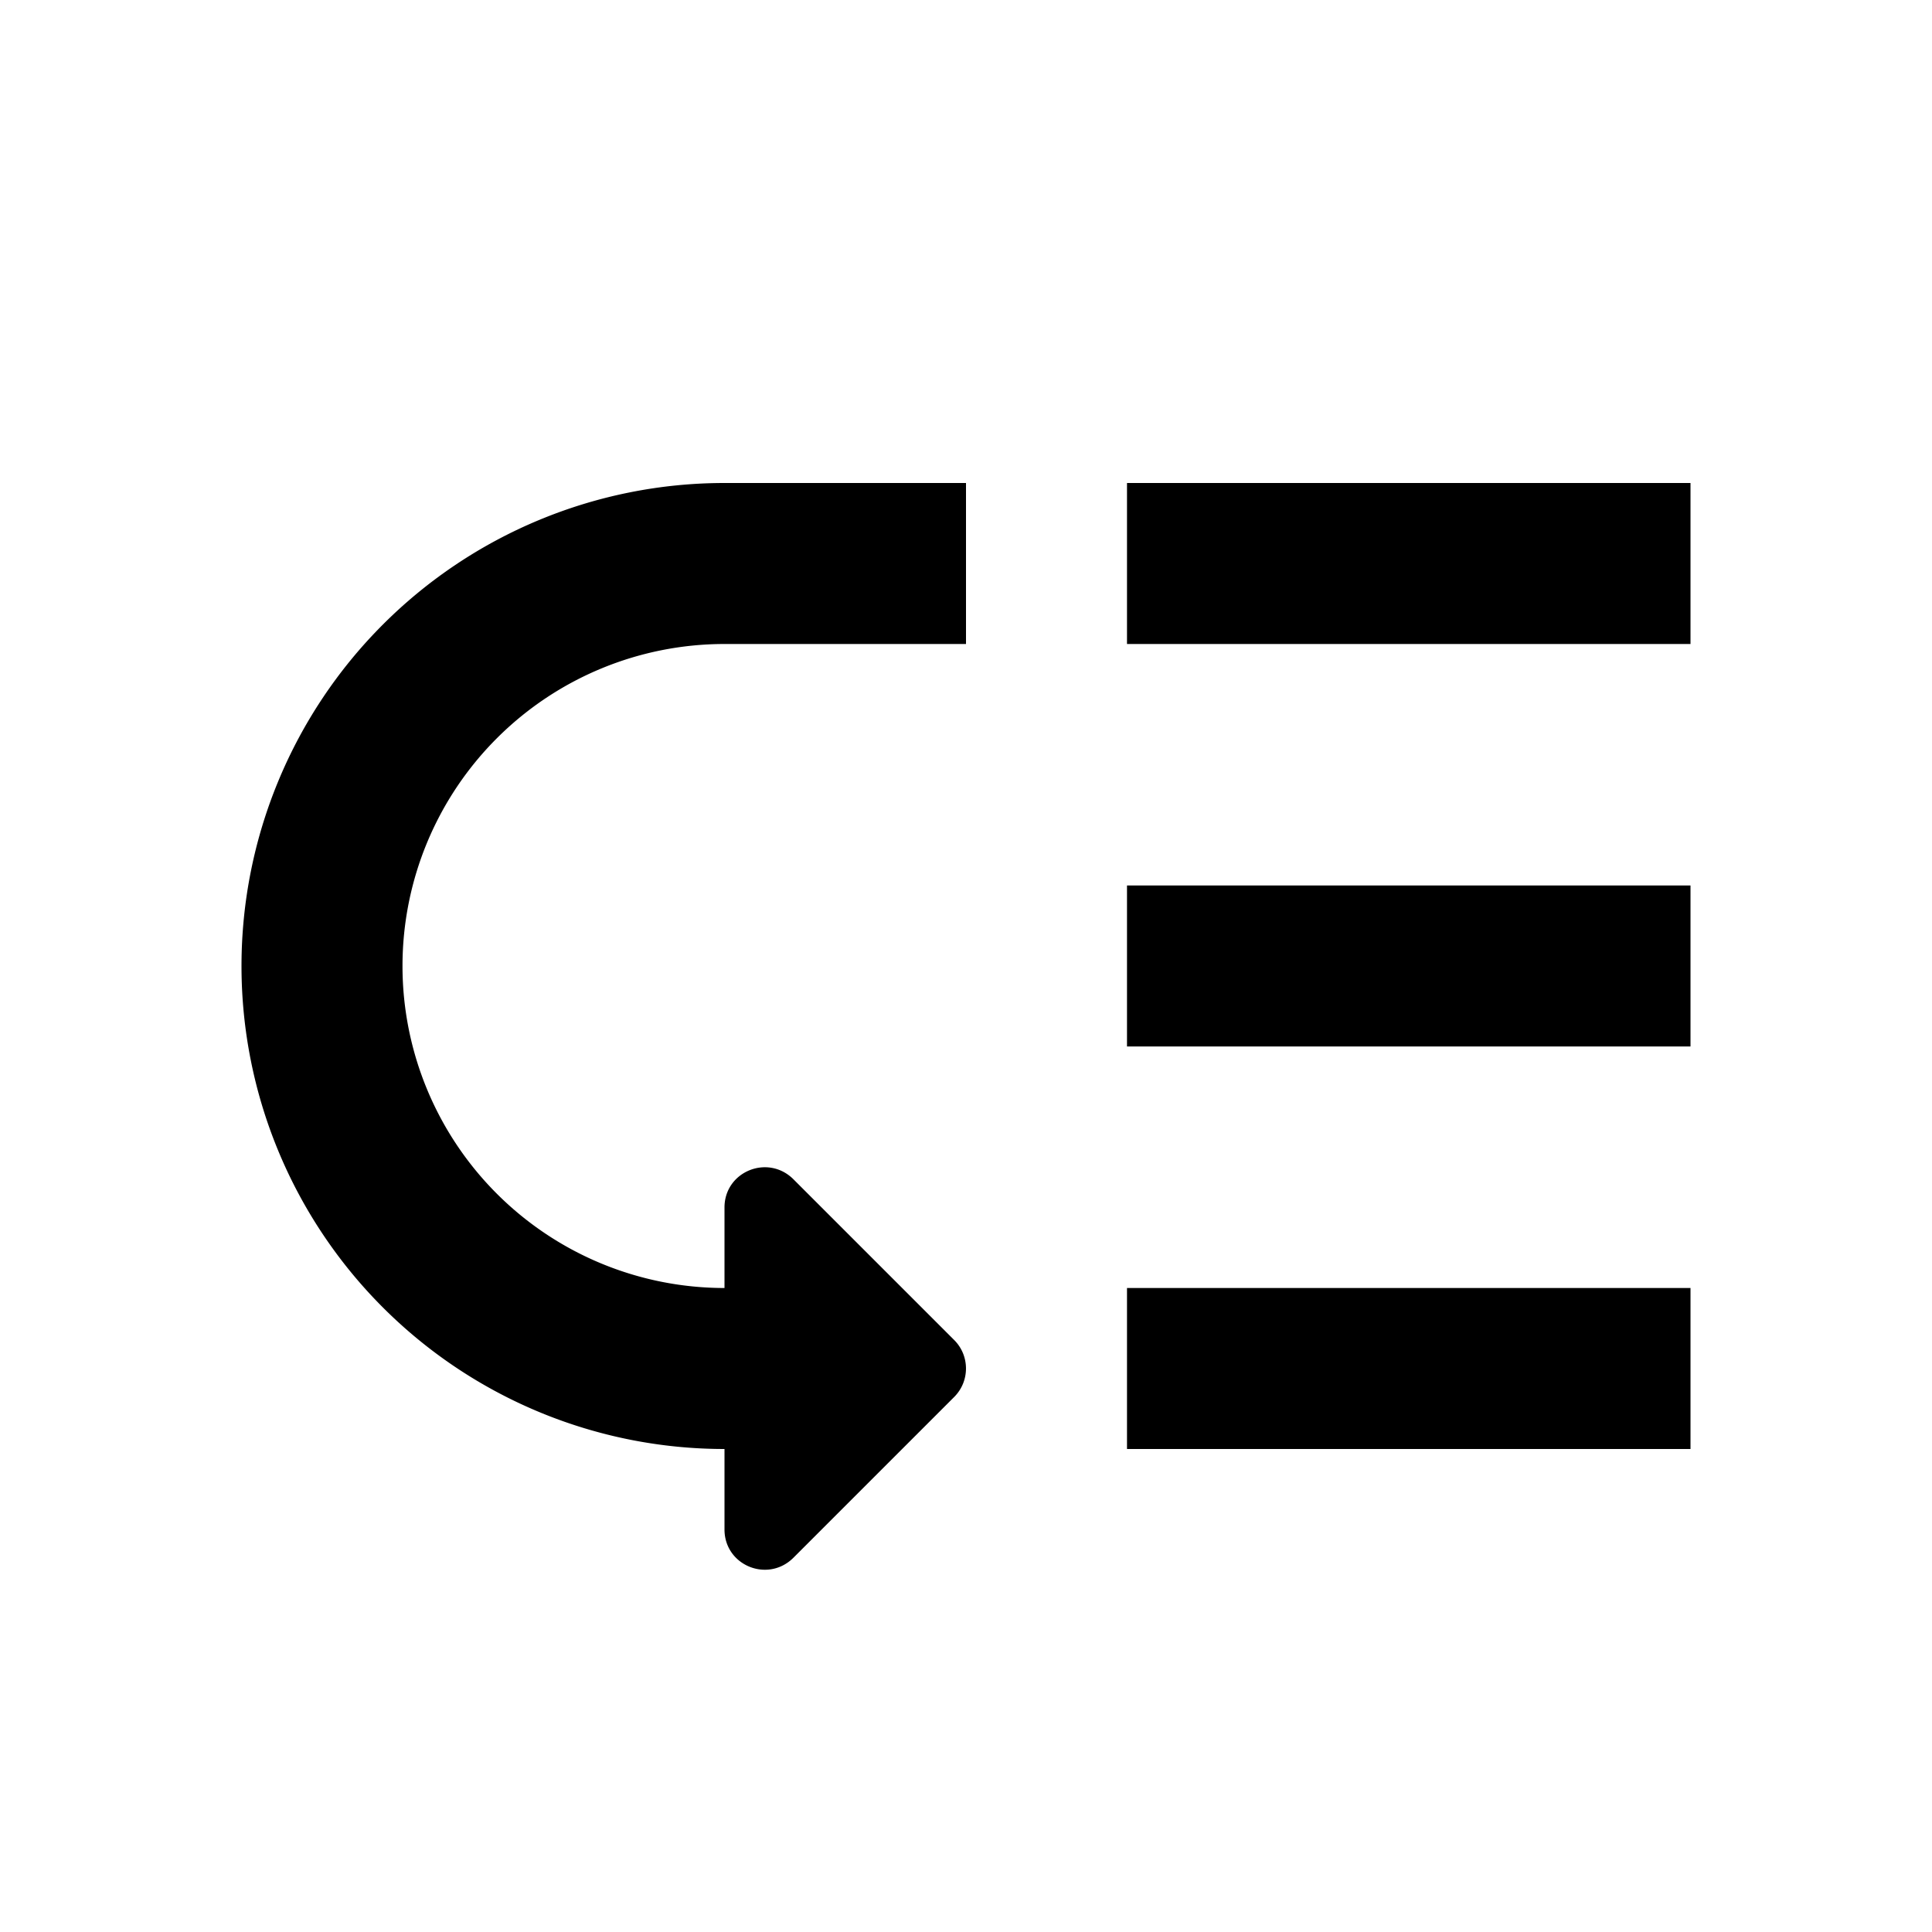 <svg xmlns="http://www.w3.org/2000/svg" xmlns:svg="http://www.w3.org/2000/svg" id="SVGRoot" width="48" height="48" version="1.1" viewBox="0 0 48 48"><g id="layer1"><path style="opacity:1;fill:#000;fill-opacity:1;stroke:none;stroke-width:2.256;stroke-linecap:round;stroke-linejoin:bevel;stroke-miterlimit:4;stroke-dasharray:none;stroke-dashoffset:0;stroke-opacity:1" id="rect17782" d="M 18,12 A 12,12 0 0 0 6,24 12,12 0 0 0 18,36 v 2 c 0,0.89 1.069,1.333 1.707,0.707 l 4,-4 c 0.39,-0.391 0.39,-1.024 0,-1.414 l -4,-4 C 19.069,28.667 17.999,29.11 18,30 v 2 a 8,8 0 0 1 -8,-8 8,8 0 0 1 8,-8 h 6 v -4 z m 10,0 v 4 h 14 v -4 z m 0,10 v 4 h 14 v -4 z m 0,10 v 4 h 14 v -4 z"/></g></svg>